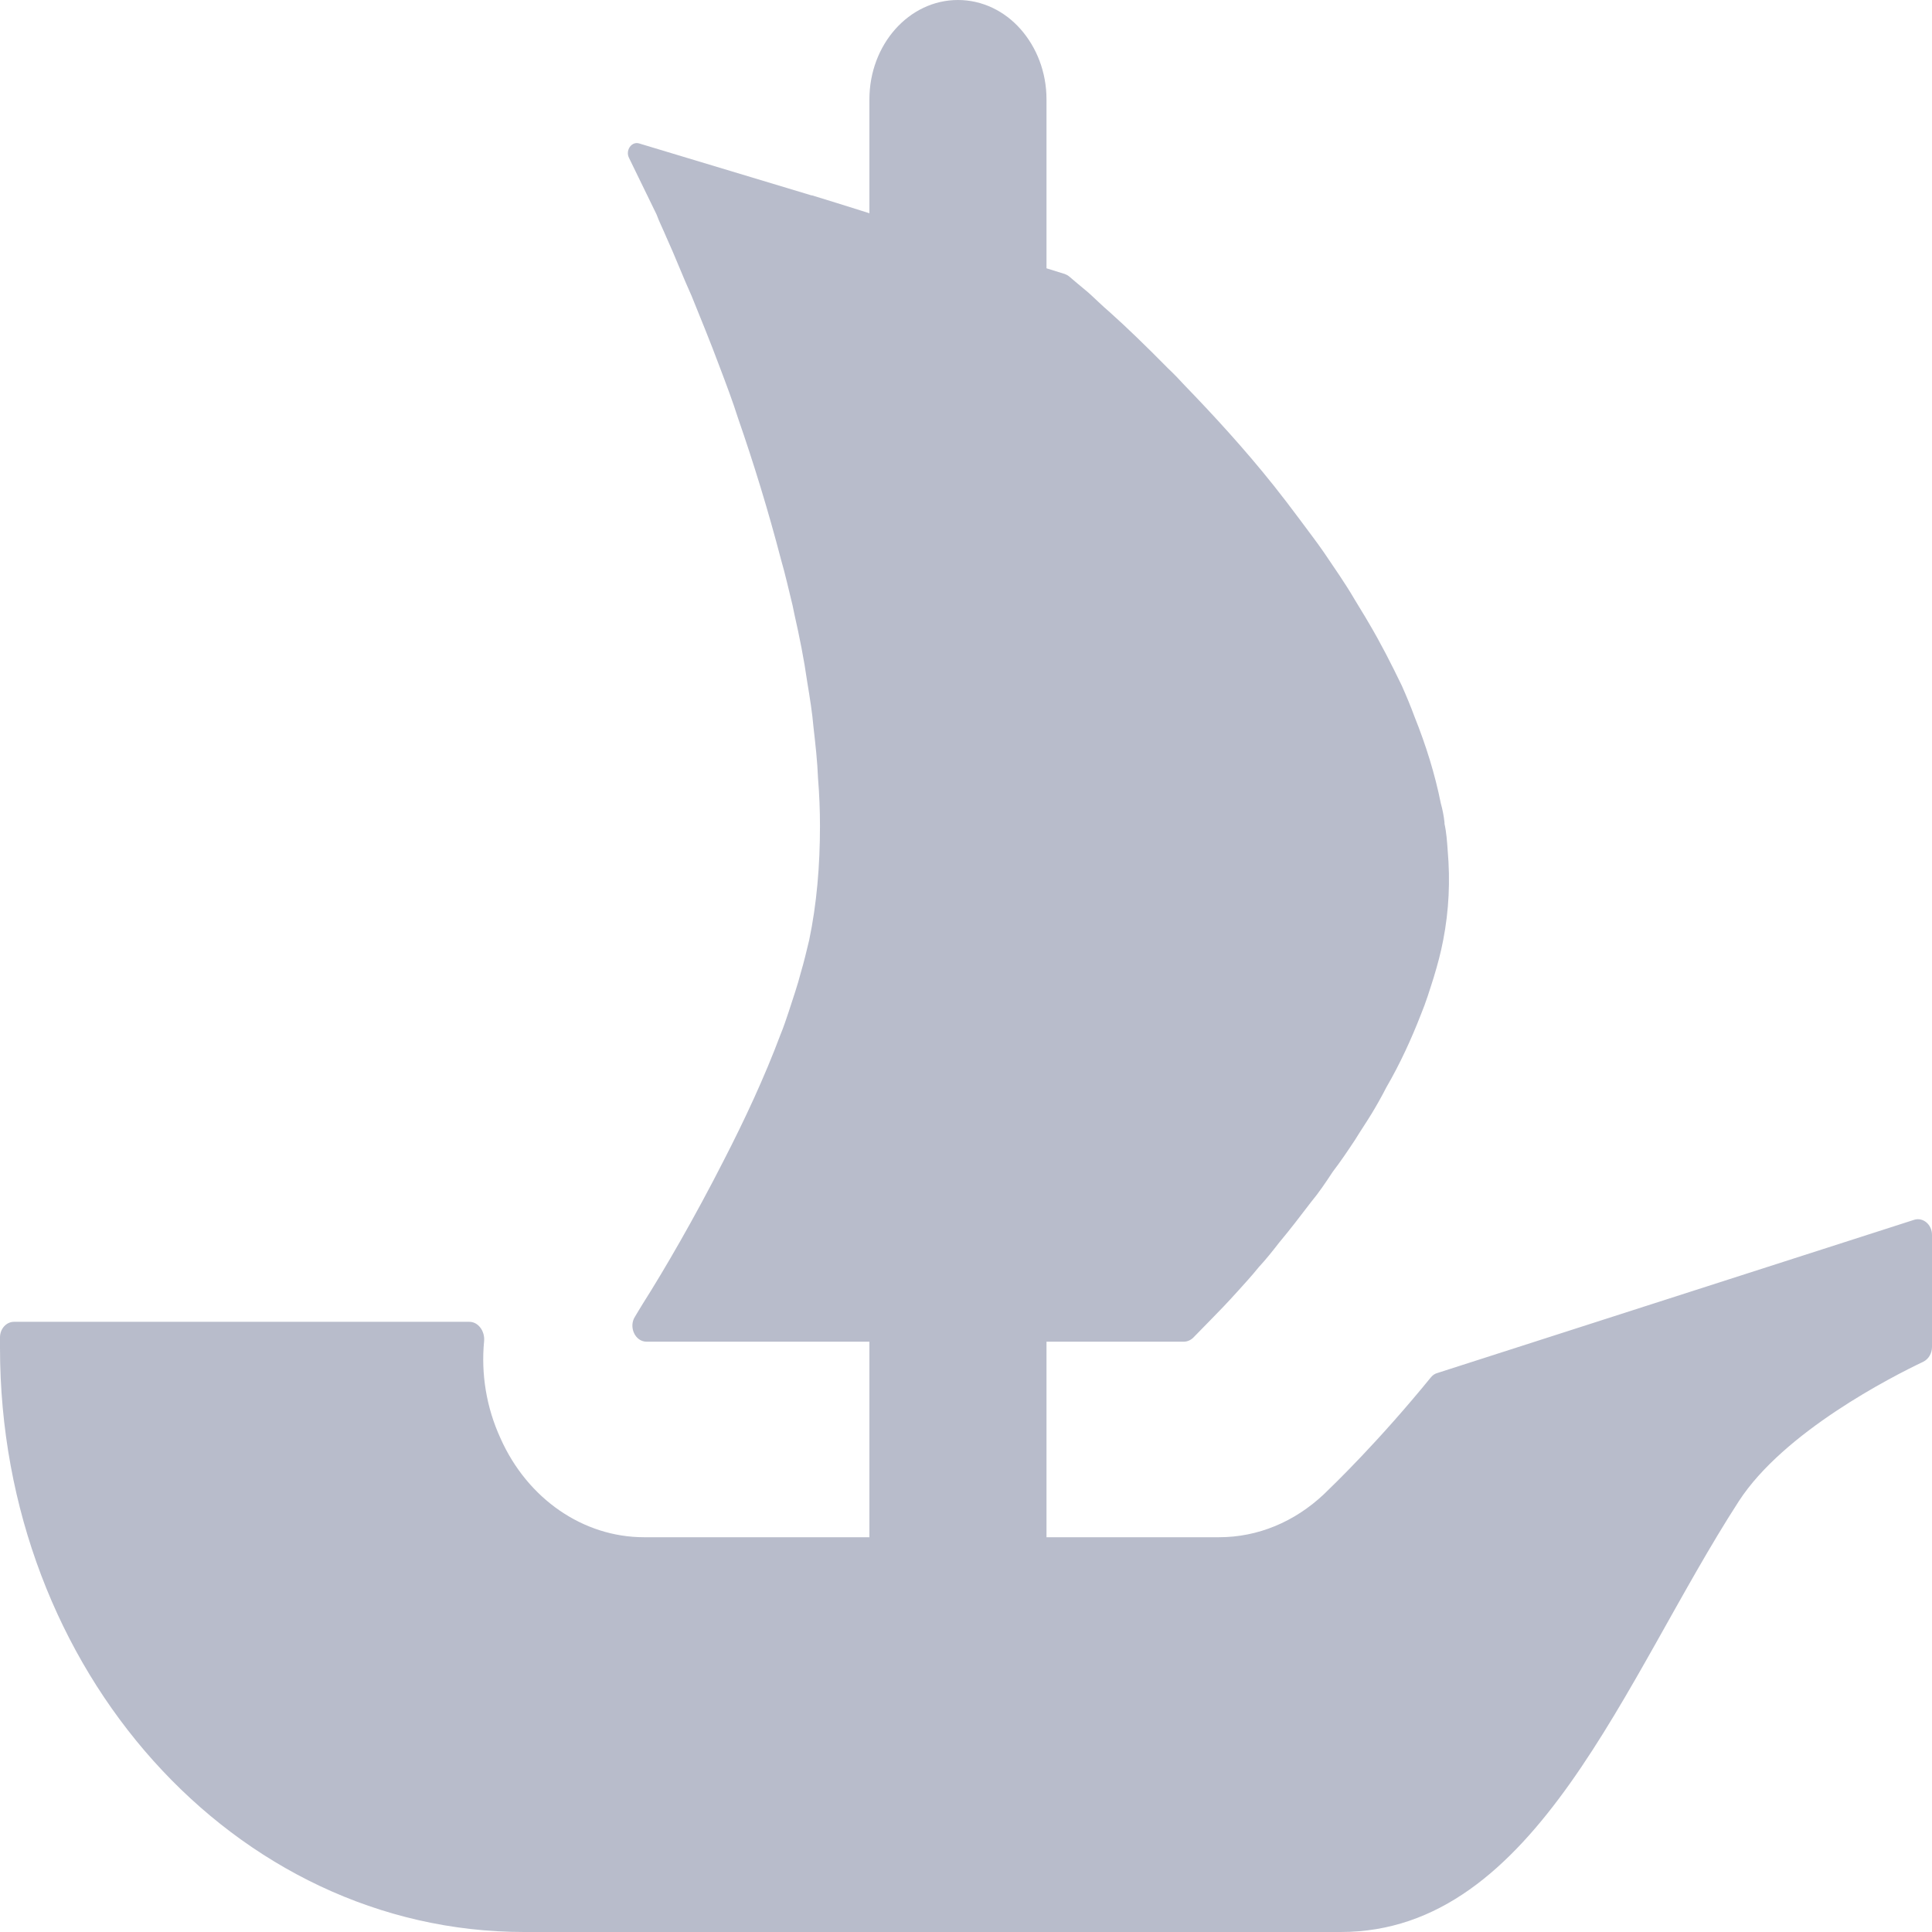 <svg width="24" height="24" viewBox="0 0 24 24" fill="none" xmlns="http://www.w3.org/2000/svg">
<path d="M24 15.34V16.733C24 16.813 23.956 16.884 23.892 16.916C23.5 17.102 22.158 17.787 21.6 18.649C20.176 20.851 19.088 24 16.656 24H6.51C2.914 24 0 20.751 0 16.742V16.613C0 16.507 0.078 16.42 0.174 16.42H5.83C5.942 16.42 6.024 16.536 6.014 16.658C5.974 17.067 6.042 17.484 6.216 17.864C6.552 18.622 7.248 19.096 8 19.096H10.8V16.667H8.032C7.89 16.667 7.806 16.484 7.888 16.356C7.918 16.304 7.952 16.251 7.988 16.191C8.25 15.778 8.624 15.136 8.996 14.405C9.25 13.911 9.496 13.384 9.694 12.856C9.734 12.76 9.766 12.662 9.798 12.567C9.852 12.398 9.908 12.24 9.948 12.082C9.988 11.949 10.02 11.809 10.052 11.678C10.146 11.229 10.186 10.753 10.186 10.26C10.186 10.067 10.178 9.864 10.162 9.671C10.154 9.46 10.13 9.249 10.106 9.038C10.09 8.851 10.06 8.667 10.028 8.473C9.988 8.191 9.932 7.911 9.868 7.629L9.846 7.522C9.798 7.329 9.758 7.144 9.702 6.951C9.544 6.344 9.362 5.753 9.17 5.2C9.1 4.98 9.02 4.769 8.94 4.558C8.822 4.24 8.702 3.951 8.592 3.678C8.536 3.553 8.488 3.44 8.44 3.324C8.386 3.193 8.33 3.062 8.274 2.938C8.234 2.842 8.188 2.753 8.156 2.664L7.814 1.962C7.766 1.867 7.846 1.753 7.94 1.782L10.08 2.427H10.086C10.09 2.427 10.092 2.429 10.094 2.429L10.376 2.516L10.686 2.613L10.8 2.649V1.236C10.8 0.553 11.292 0 11.9 0C12.204 0 12.48 0.138 12.678 0.362C12.876 0.587 13 0.893 13 1.236V3.333L13.228 3.404C13.246 3.411 13.264 3.42 13.28 3.433C13.336 3.48 13.416 3.549 13.518 3.633C13.598 3.704 13.684 3.791 13.788 3.88C13.994 4.064 14.24 4.302 14.51 4.576C14.582 4.644 14.652 4.716 14.716 4.787C15.064 5.147 15.454 5.569 15.826 6.036C15.93 6.167 16.032 6.3 16.136 6.44C16.24 6.582 16.35 6.722 16.446 6.862C16.572 7.049 16.708 7.242 16.826 7.444C16.882 7.54 16.946 7.638 17 7.733C17.152 7.989 17.286 8.253 17.414 8.518C17.468 8.64 17.524 8.773 17.572 8.904C17.714 9.258 17.826 9.618 17.898 9.978C17.92 10.056 17.936 10.14 17.944 10.216V10.233C17.968 10.34 17.976 10.453 17.984 10.569C18.016 10.938 18 11.307 17.928 11.678C17.898 11.836 17.858 11.984 17.81 12.142C17.762 12.293 17.714 12.451 17.652 12.6C17.532 12.909 17.39 13.218 17.222 13.507C17.168 13.613 17.104 13.727 17.04 13.833C16.97 13.947 16.898 14.053 16.834 14.158C16.746 14.291 16.652 14.431 16.556 14.556C16.47 14.687 16.382 14.818 16.286 14.933C16.152 15.109 16.024 15.276 15.89 15.436C15.81 15.54 15.724 15.647 15.636 15.742C15.55 15.849 15.462 15.944 15.382 16.033C15.248 16.182 15.136 16.298 15.042 16.393L14.822 16.618C14.79 16.649 14.748 16.667 14.704 16.667H13V19.096H15.144C15.624 19.096 16.08 18.907 16.448 18.56C16.574 18.438 17.124 17.909 17.774 17.111C17.796 17.084 17.824 17.064 17.856 17.056L23.778 15.153C23.888 15.118 24 15.211 24 15.34Z" fill="#B8BCCB"/>
</svg>
